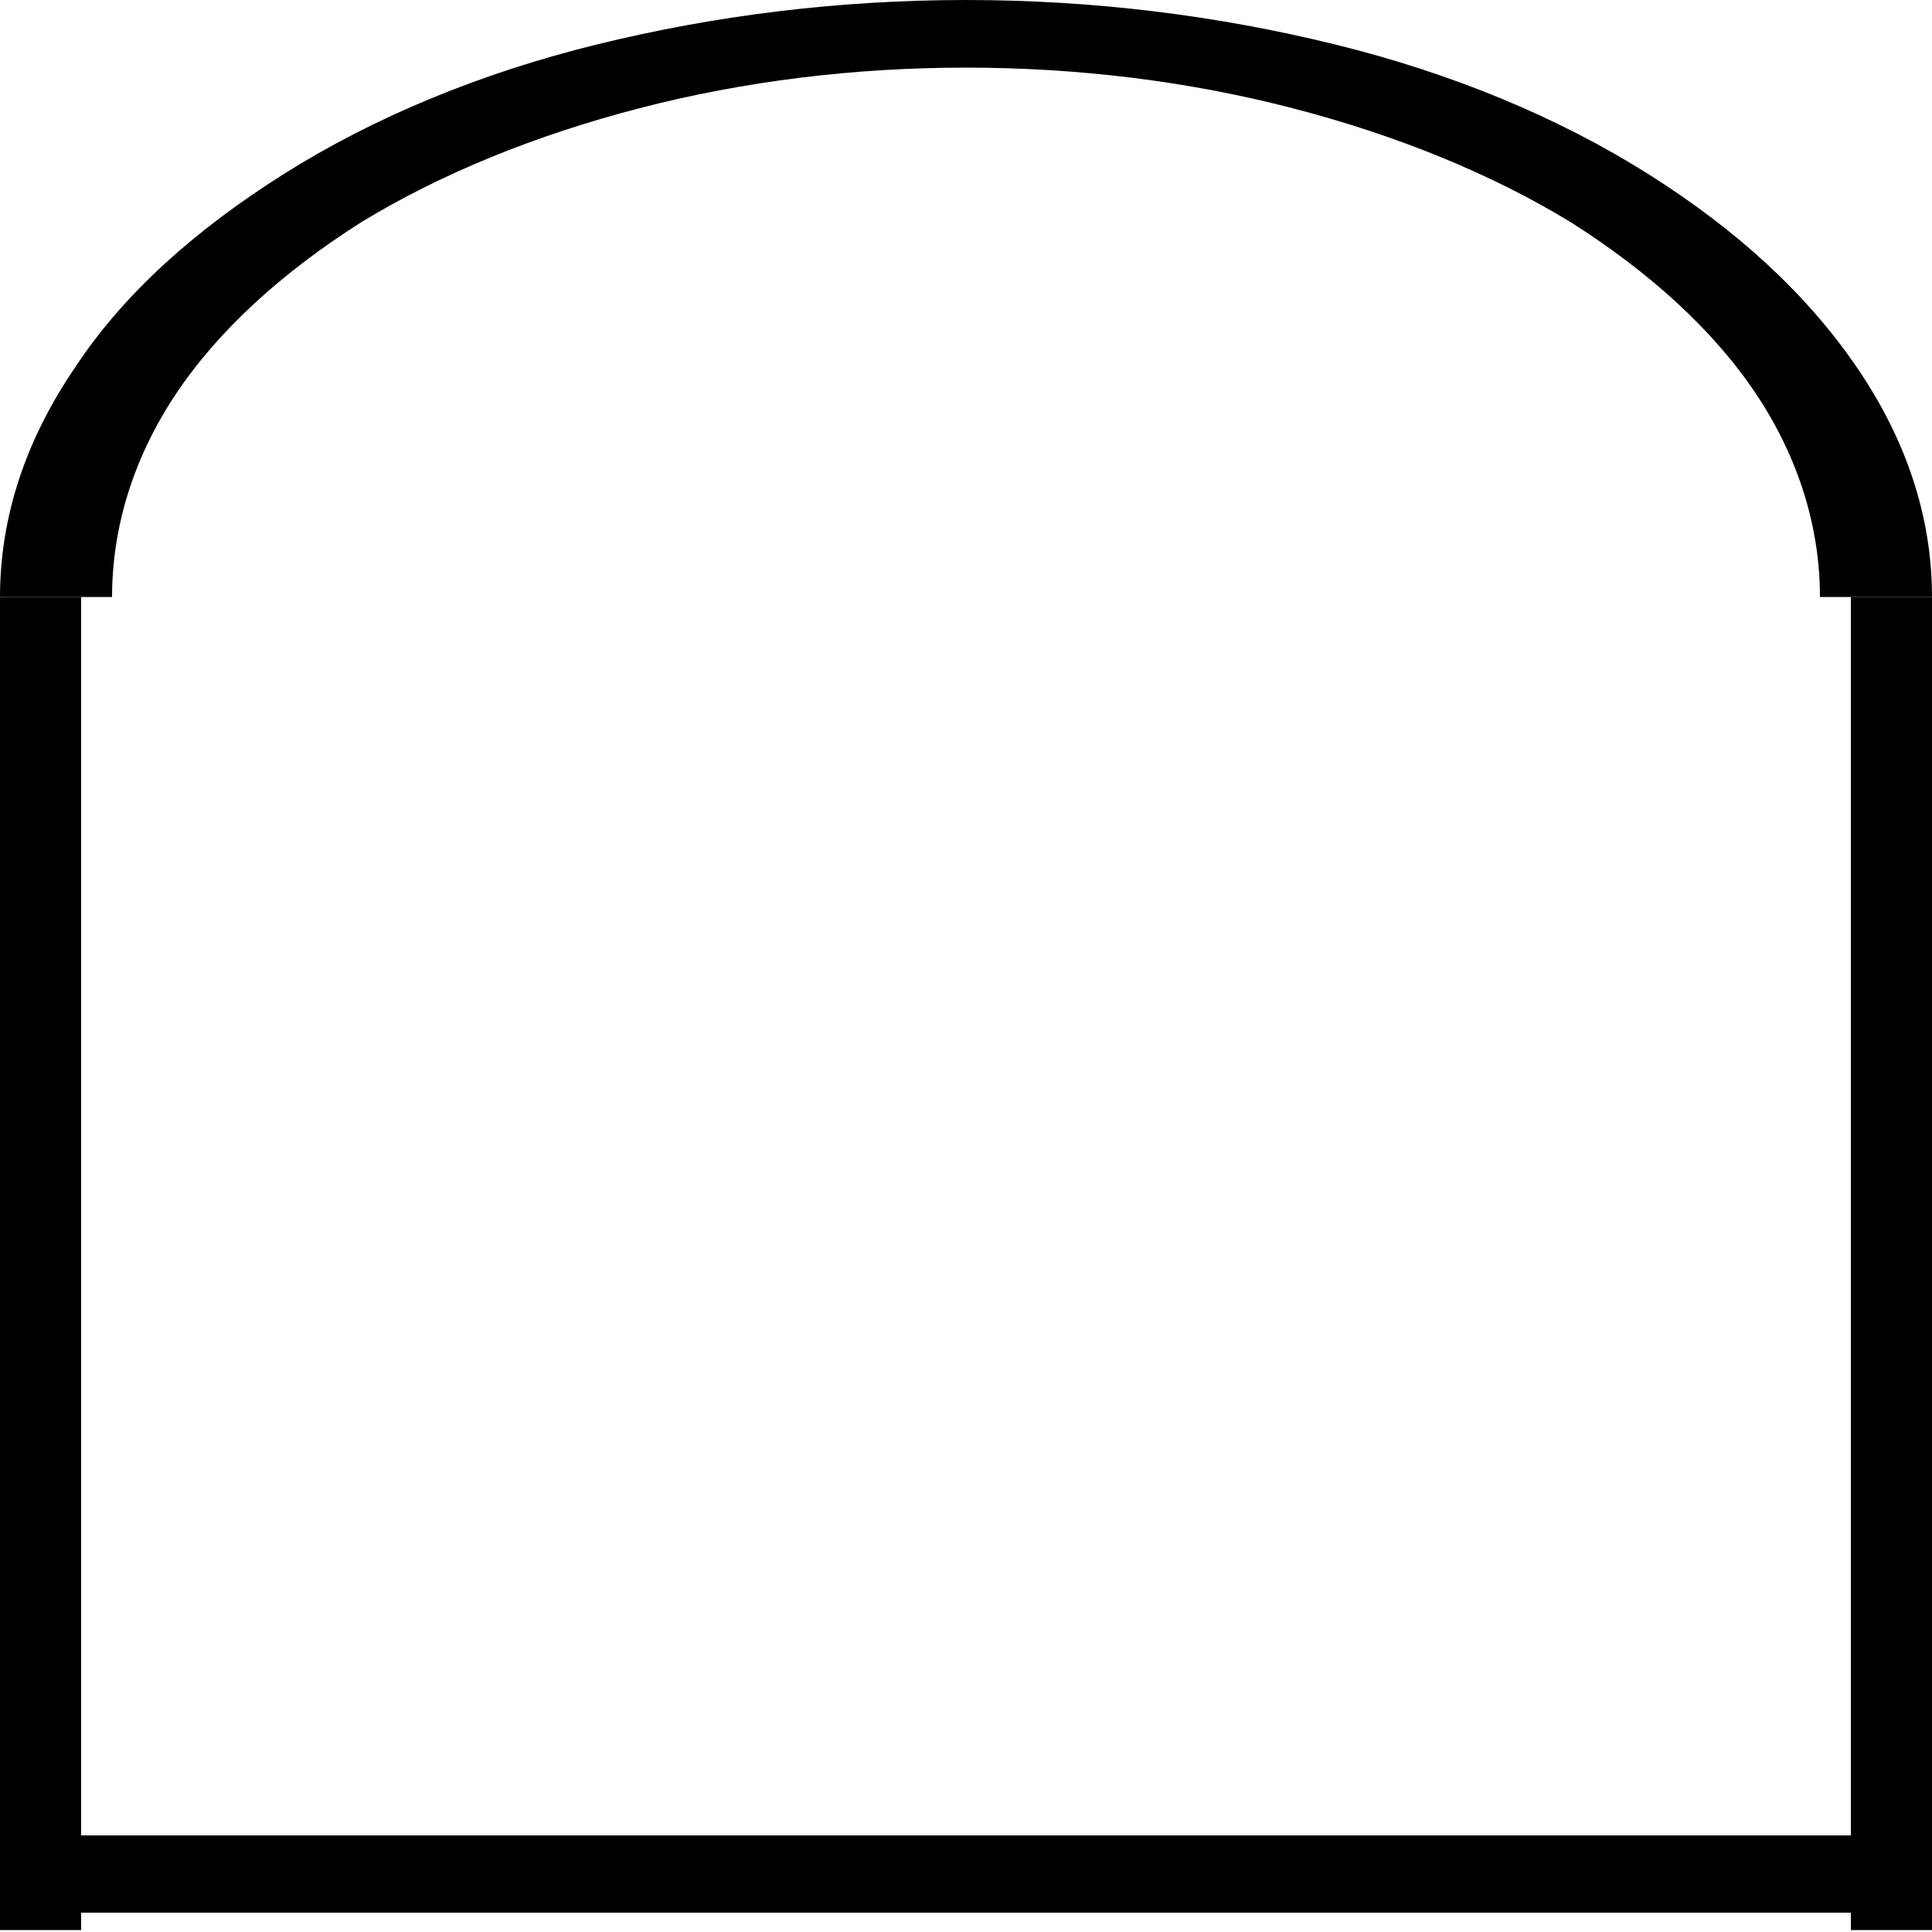 <svg xmlns="http://www.w3.org/2000/svg" width="1000" height="1000" viewBox="0 0 1000 1000">
  <!-- Left vertical bar -->
  <rect x="0" y="309" width="42" height="690" fill="black"/>

  <!-- Right vertical bar -->
  <rect x="958" y="309" width="42" height="690" fill="black"/>

  <!-- Horizontal connector bar -->
  <rect x="42" y="950" width="916" height="40" fill="black"/> <!-- This line is THICK and SPANS left to right -->

  <!-- Top arc -->
  <path d="M1000 309C1000 268 987 228 961 190C935 152 899 119 853 90C807 61 752 38 691 23C630 8 566 0 500 0C434 0 370 8 309 23C248 38 193 61 147 90C101 119 64 152 39 190C13 228 0 268 0 309H58C58 273 69 237 91 204C113 171 146 141 187 115C228 90 277 70 331 56C385 42 442 35 500 35C558 35 615 42 669 56C723 70 772 90 813 115C854 141 887 171 909 204C931 237 942 273 942 309H1000Z" fill="black"/>
</svg>
